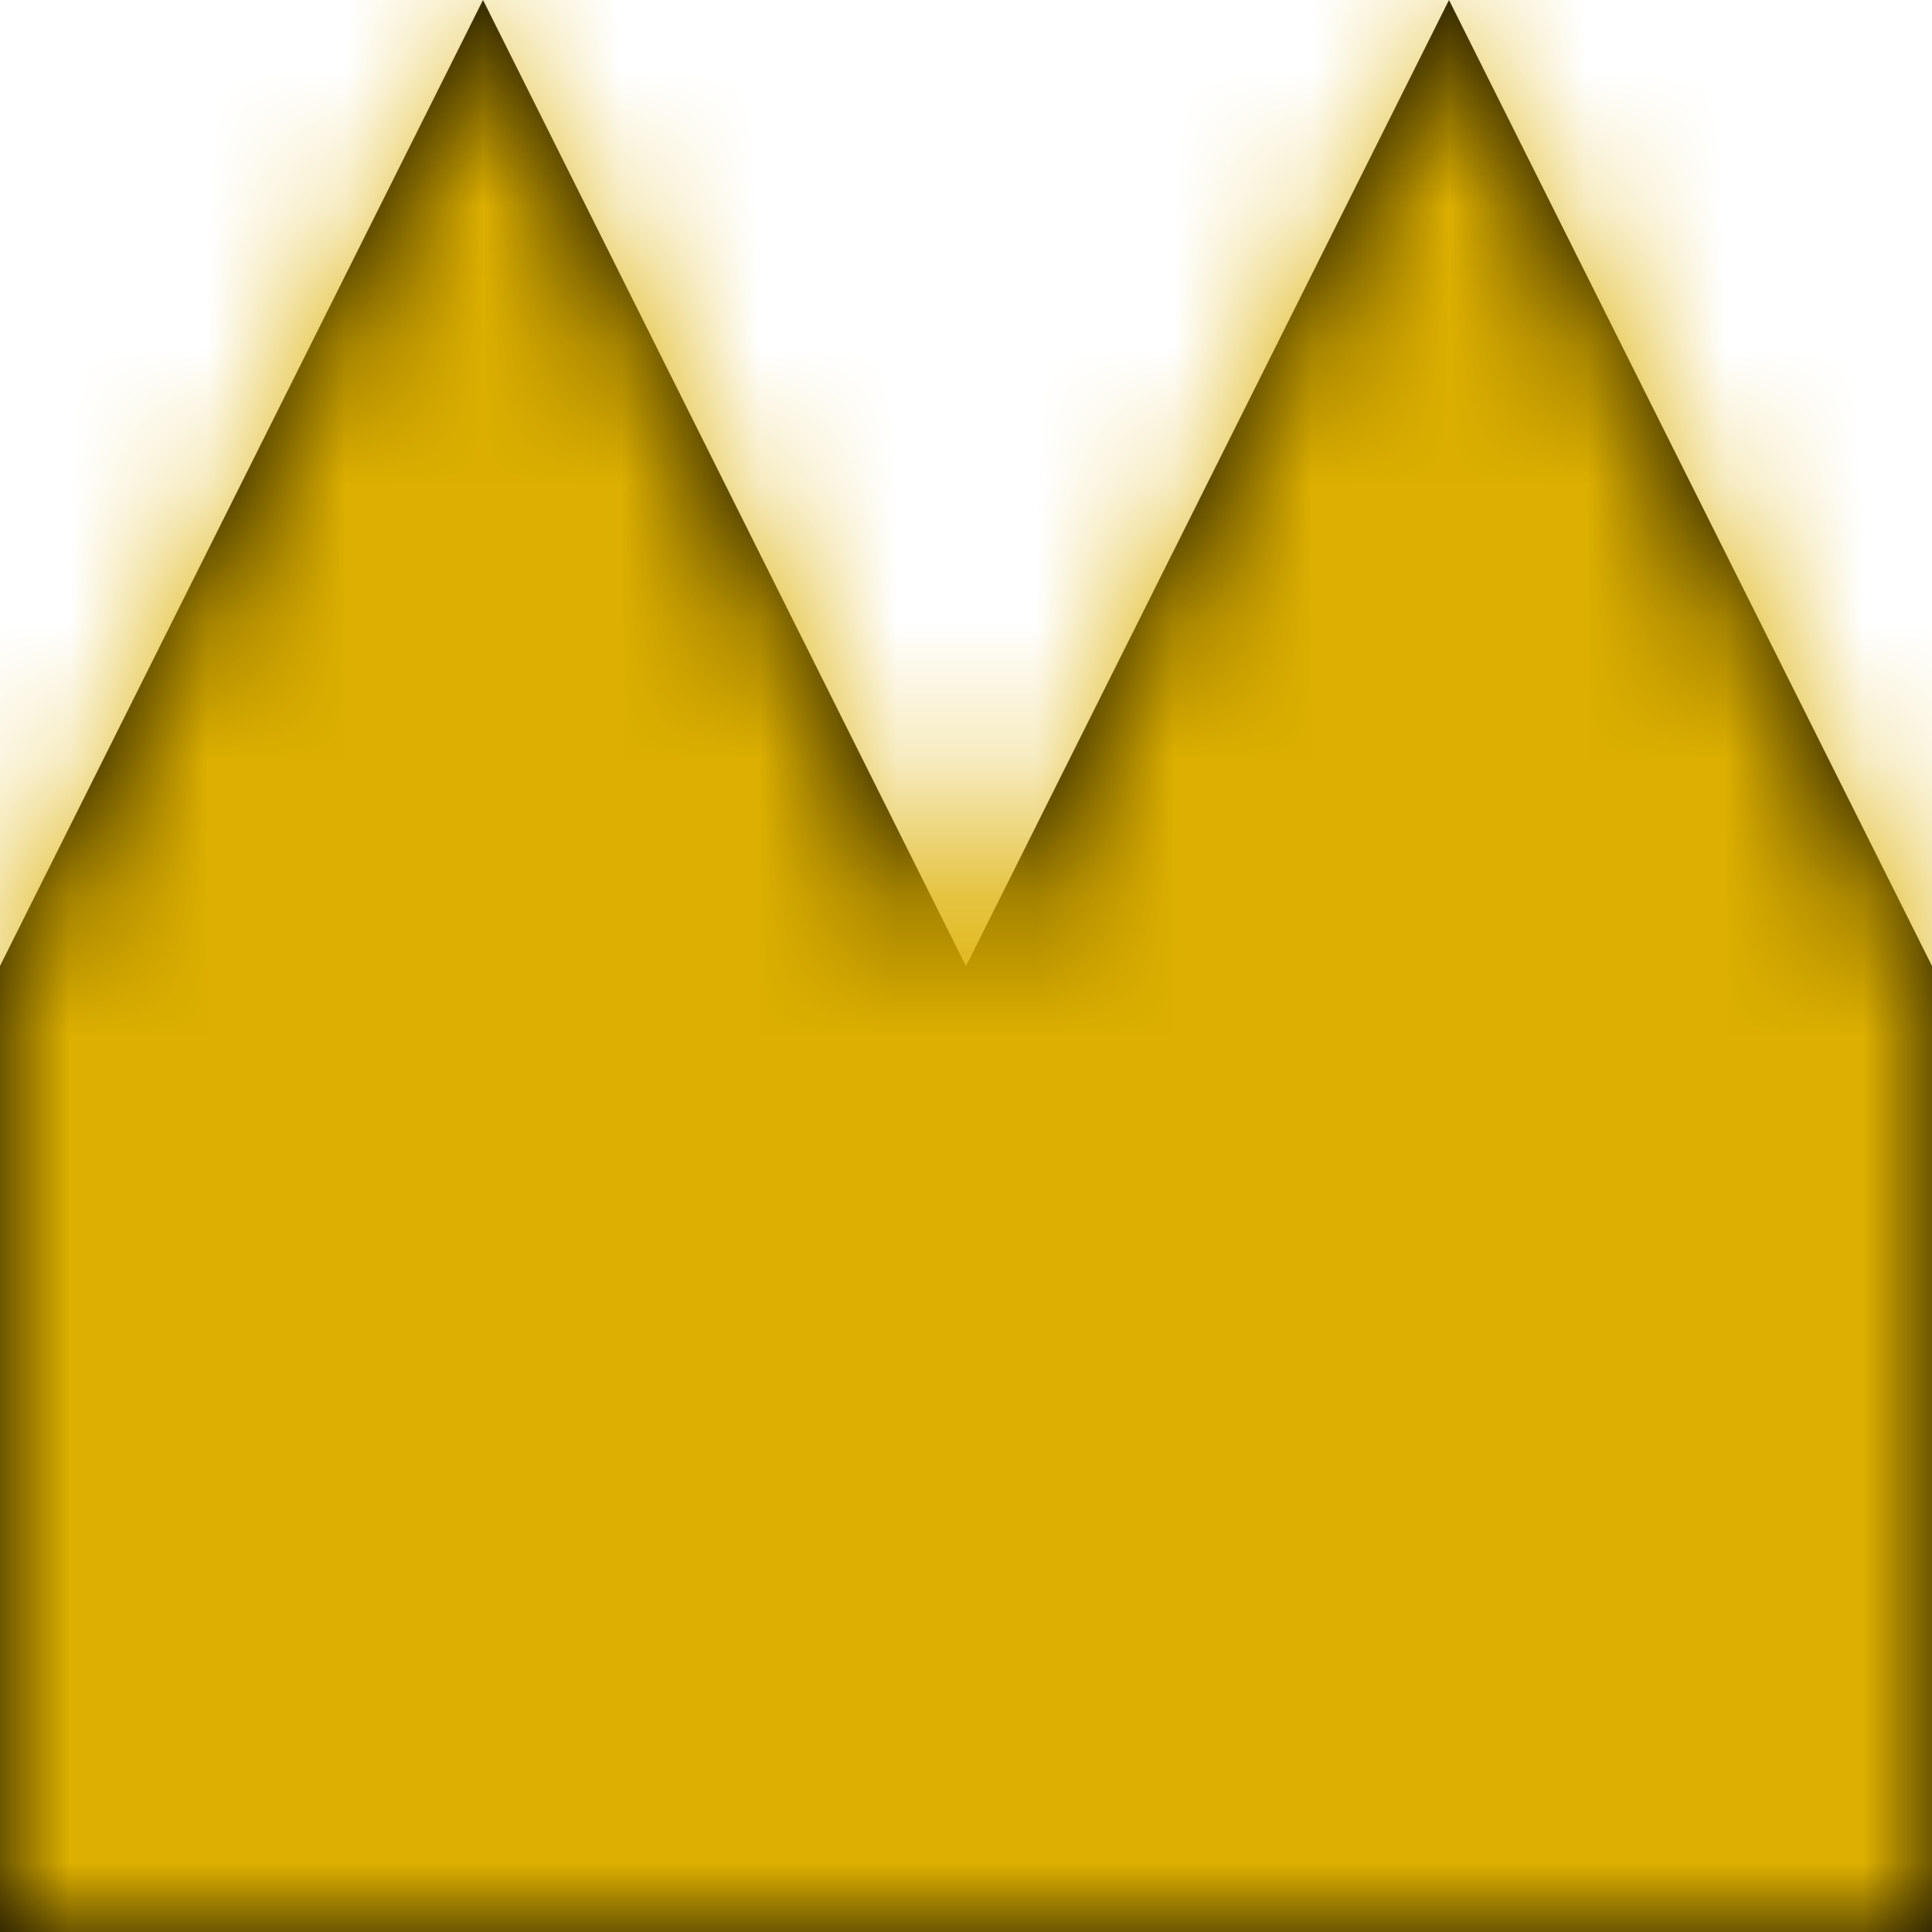 <?xml version="1.0" encoding="UTF-8"?>
<svg width="14px" height="14px" viewBox="0 0 14 14" version="1.1" xmlns="http://www.w3.org/2000/svg" xmlns:xlink="http://www.w3.org/1999/xlink">
    <!-- Generator: Sketch 51.3 (57544) - http://www.bohemiancoding.com/sketch -->
    <title>icon/dark/severity_minor</title>
    <desc>Created with Sketch.</desc>
    <defs>
        <polygon id="path-1" points="11.5 1 8 8.001 4.5 1 1 8 1 15 15 15 15 8"></polygon>
    </defs>
    <g id="Ericsson-Design-System-v1.4" stroke="none" stroke-width="1" fill-rule="evenodd">
        <g id="Dark-theme" transform="translate(-1034, -352)">
            <g id="icon/dark/severity_minor" transform="translate(1033, 351)">
                <mask id="mask-2" fill="white">
                    <use xlink:href="#path-1"></use>
                </mask>
                <use id="Shape" fill-rule="evenodd" xlink:href="#path-1"></use>
                <g id="icon/dark/comp/color_yellow" mask="url(#mask-2)" fill="#DCAF00" fill-rule="evenodd">
                    <rect id="Rectangle" x="0" y="0" width="16" height="16"></rect>
                </g>
            </g>
        </g>
    </g>
</svg>